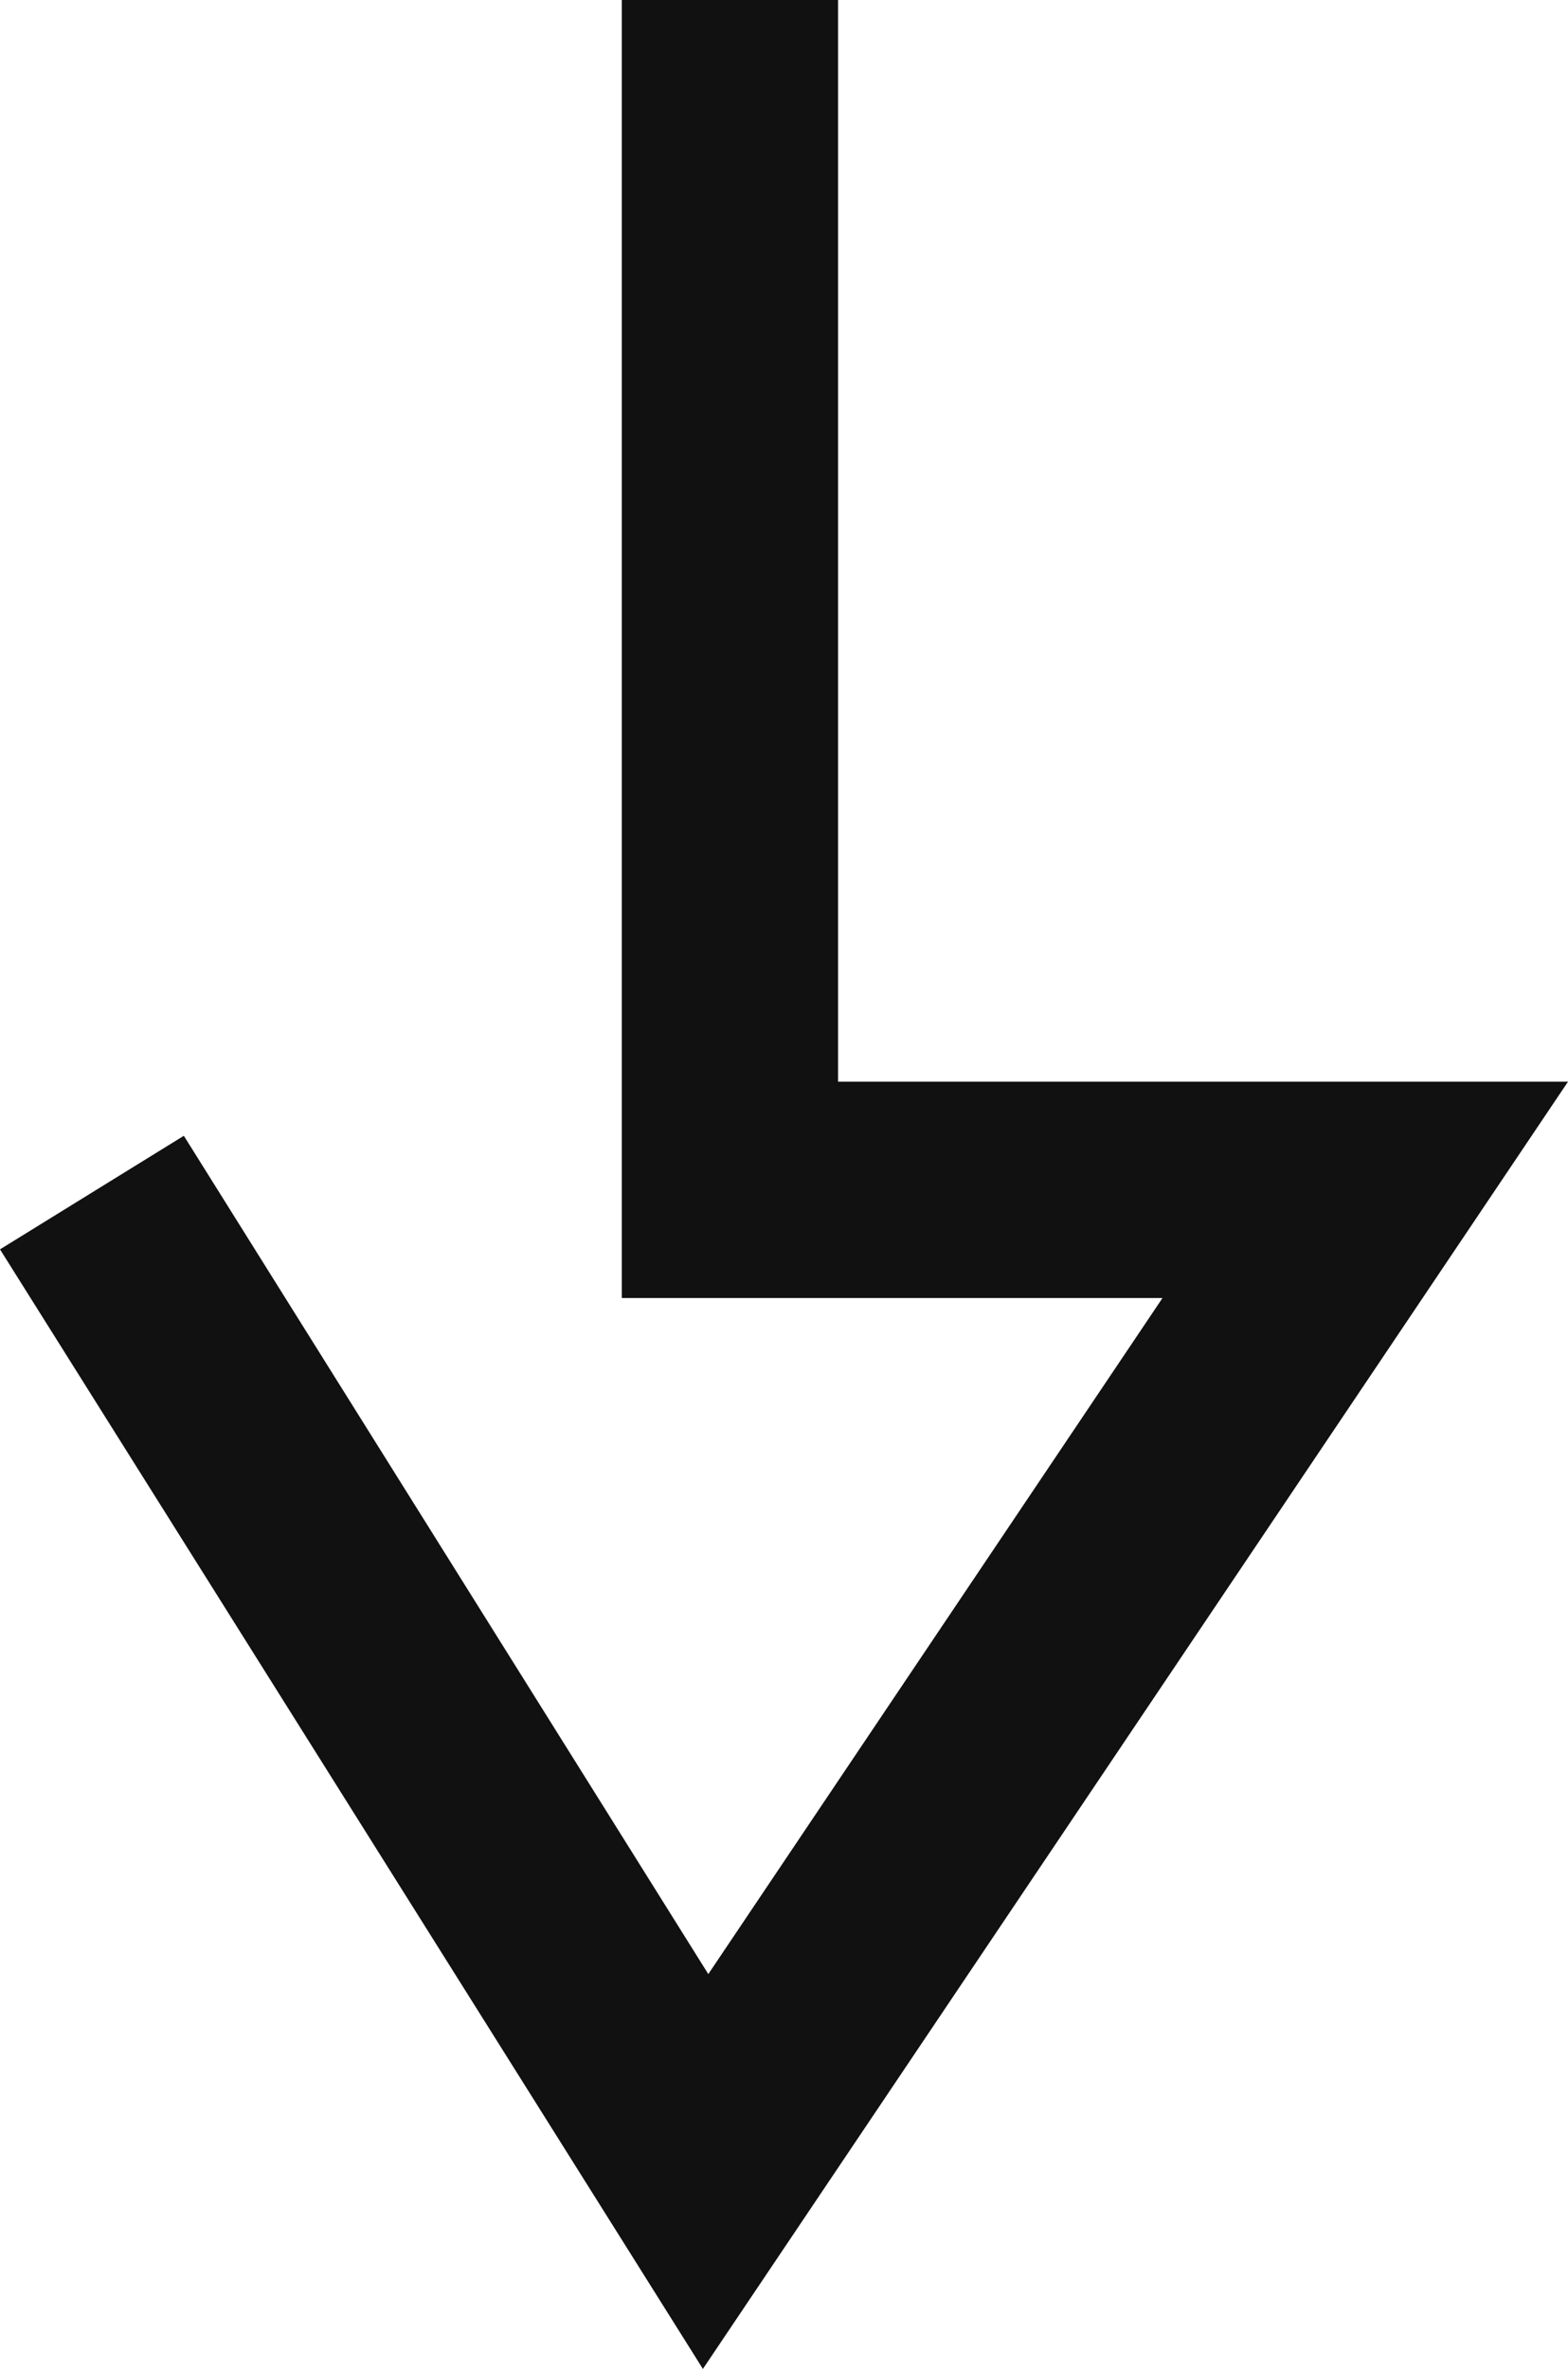 <svg version="1.1" id="图层_1" x="0px" y="0px" width="29px" height="43.8px" viewBox="0 0 29 43.8" enable-background="new 0 0 29 43.8" xml:space="preserve" xmlns:xml="http://www.w3.org/XML/1998/namespace" xmlns="http://www.w3.org/2000/svg" xmlns:xlink="http://www.w3.org/1999/xlink">
  <path fill="#111111" d="M13,43.8L0,23.1L3.4,21l9.7,15.5L21.5,24h-10V0h4v20H29L13,43.8z" class="color c1"/>
</svg>